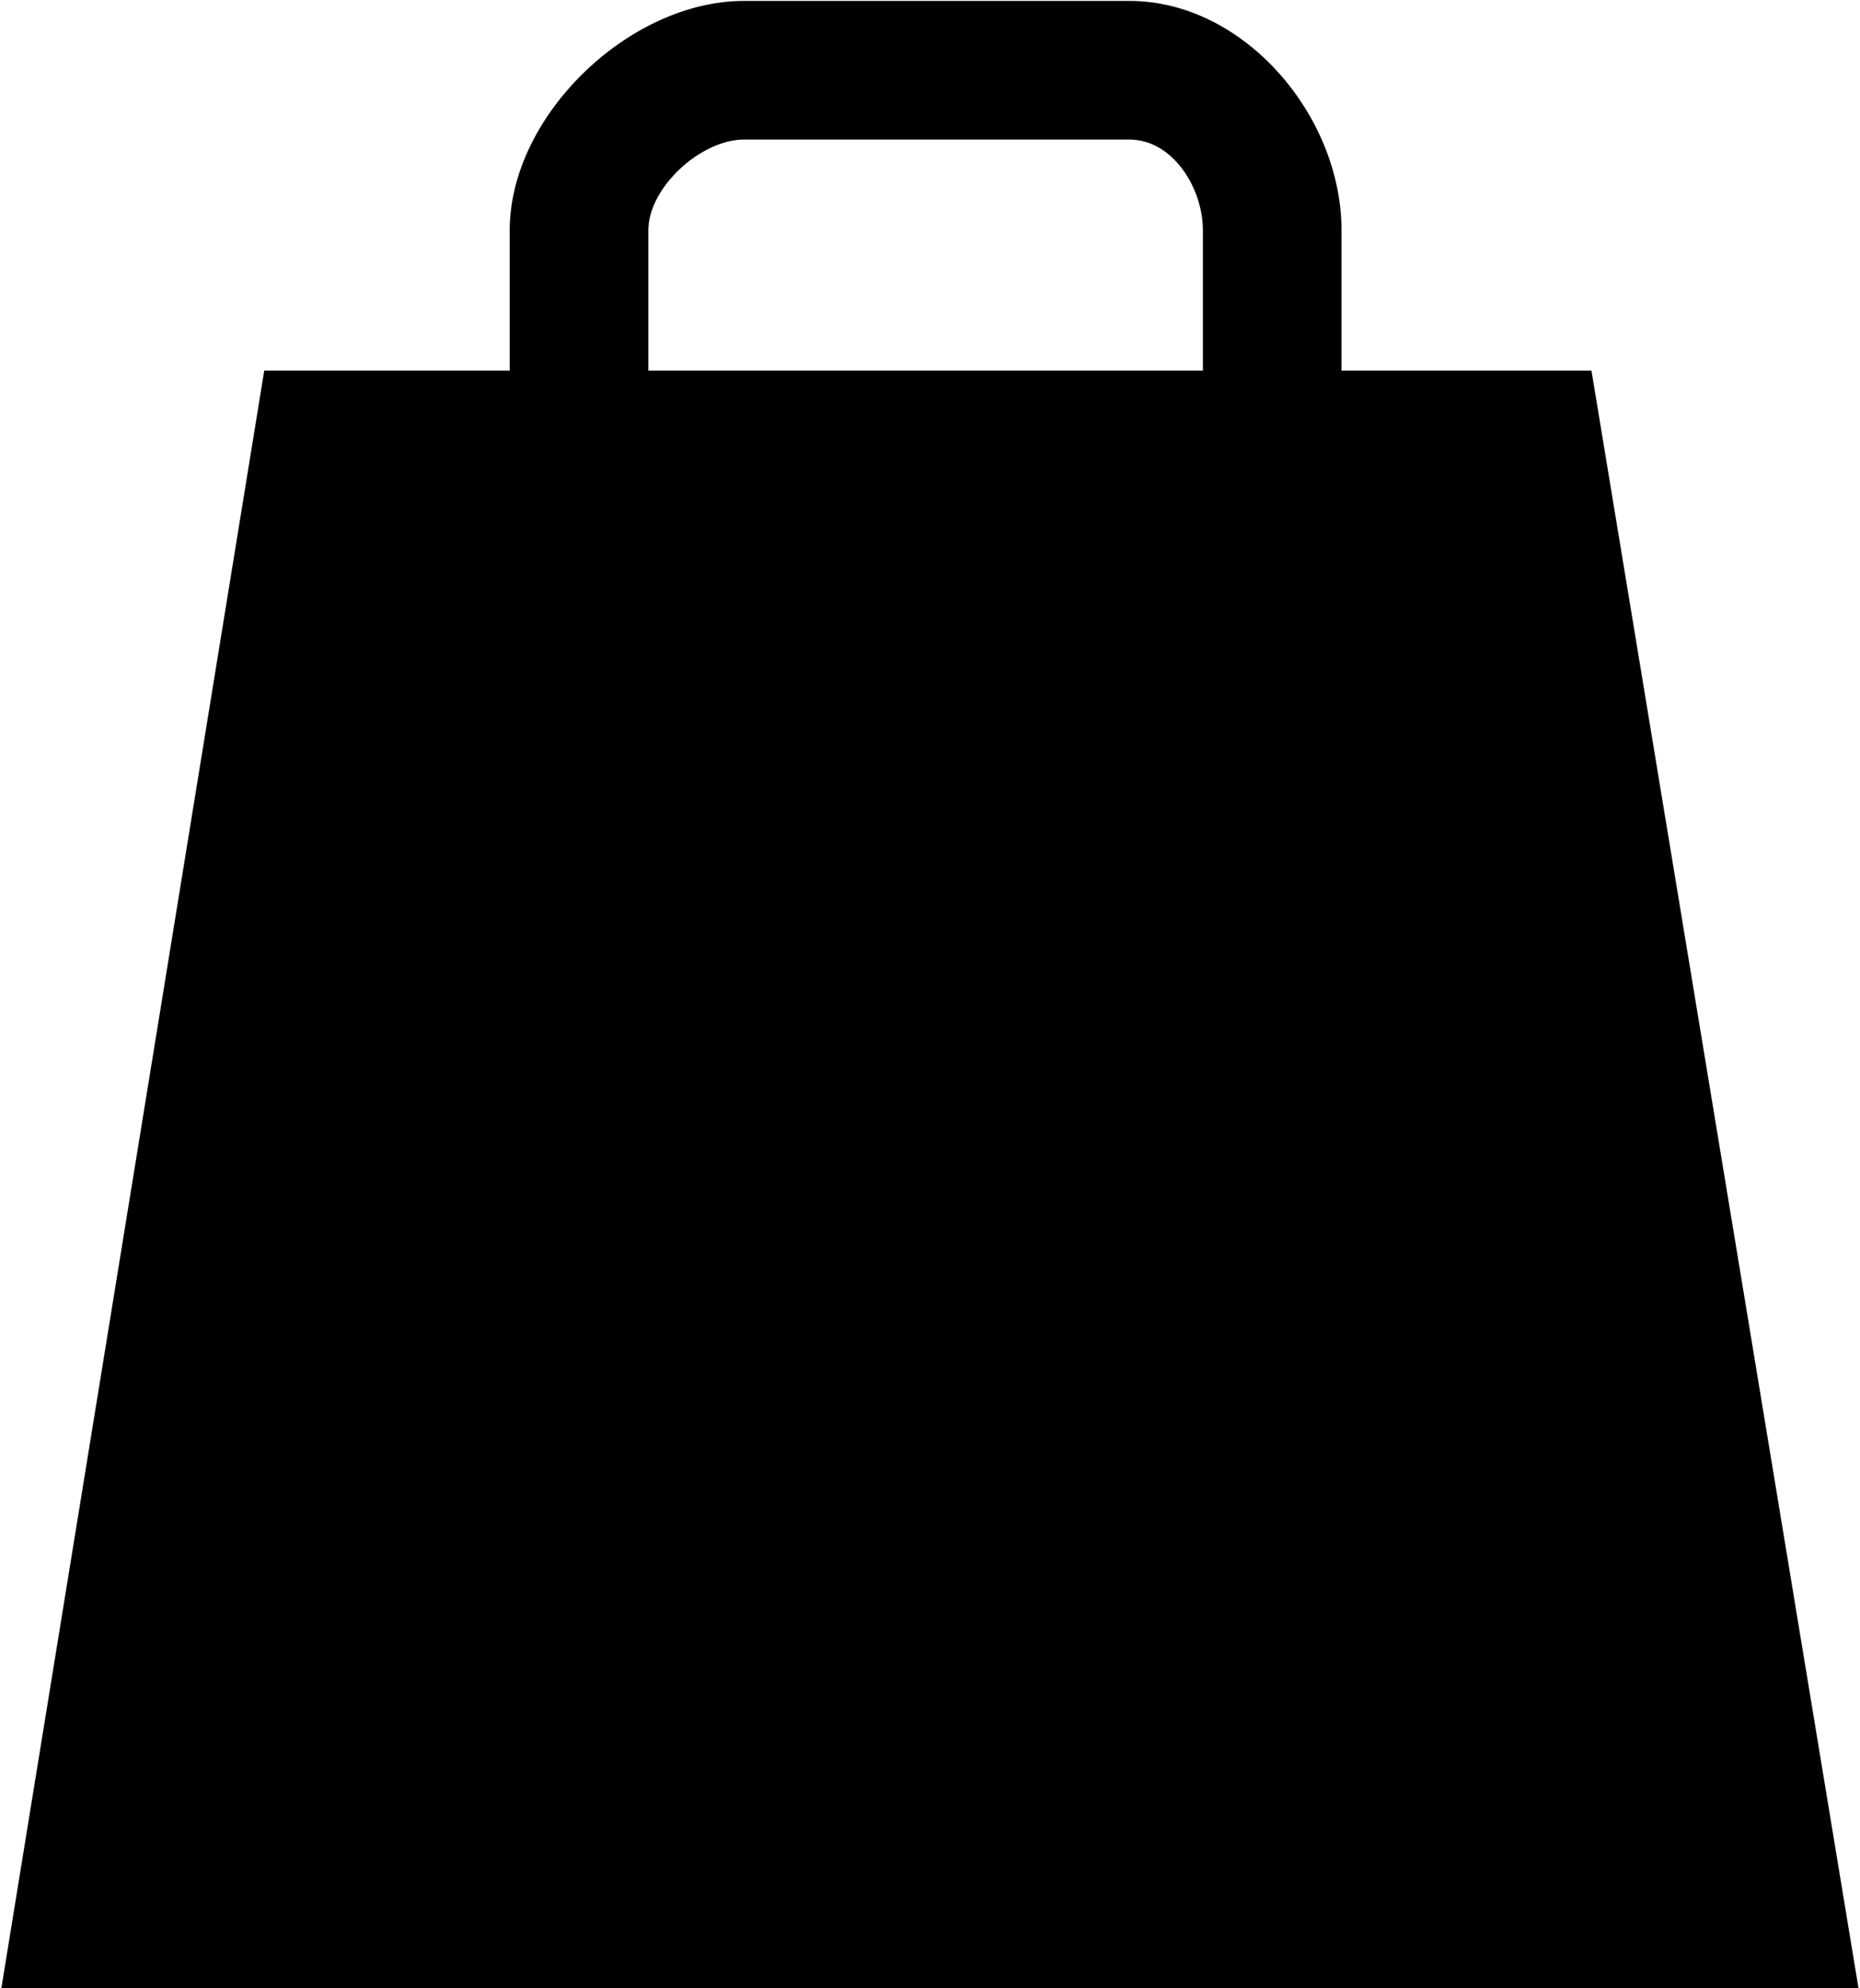 <svg version="1.2" baseProfile="tiny" xmlns="http://www.w3.org/2000/svg" overflow="inherit" viewBox="4.97 2.98 40.25 43.02"><path d="M34 11v-3.036c0-2.481-2.109-4.964-4.589-4.964h-8.343c-2.479 0-5.068 2.483-5.068 4.964v3.036h-5.312l-5.688 35h40.187l-5.778-35h-5.409zm-15-3.036c0-.929 1.14-1.964 2.068-1.964h8.343c.927 0 1.589 1.035 1.589 1.964v3.036h-12v-3.036z"/></svg>